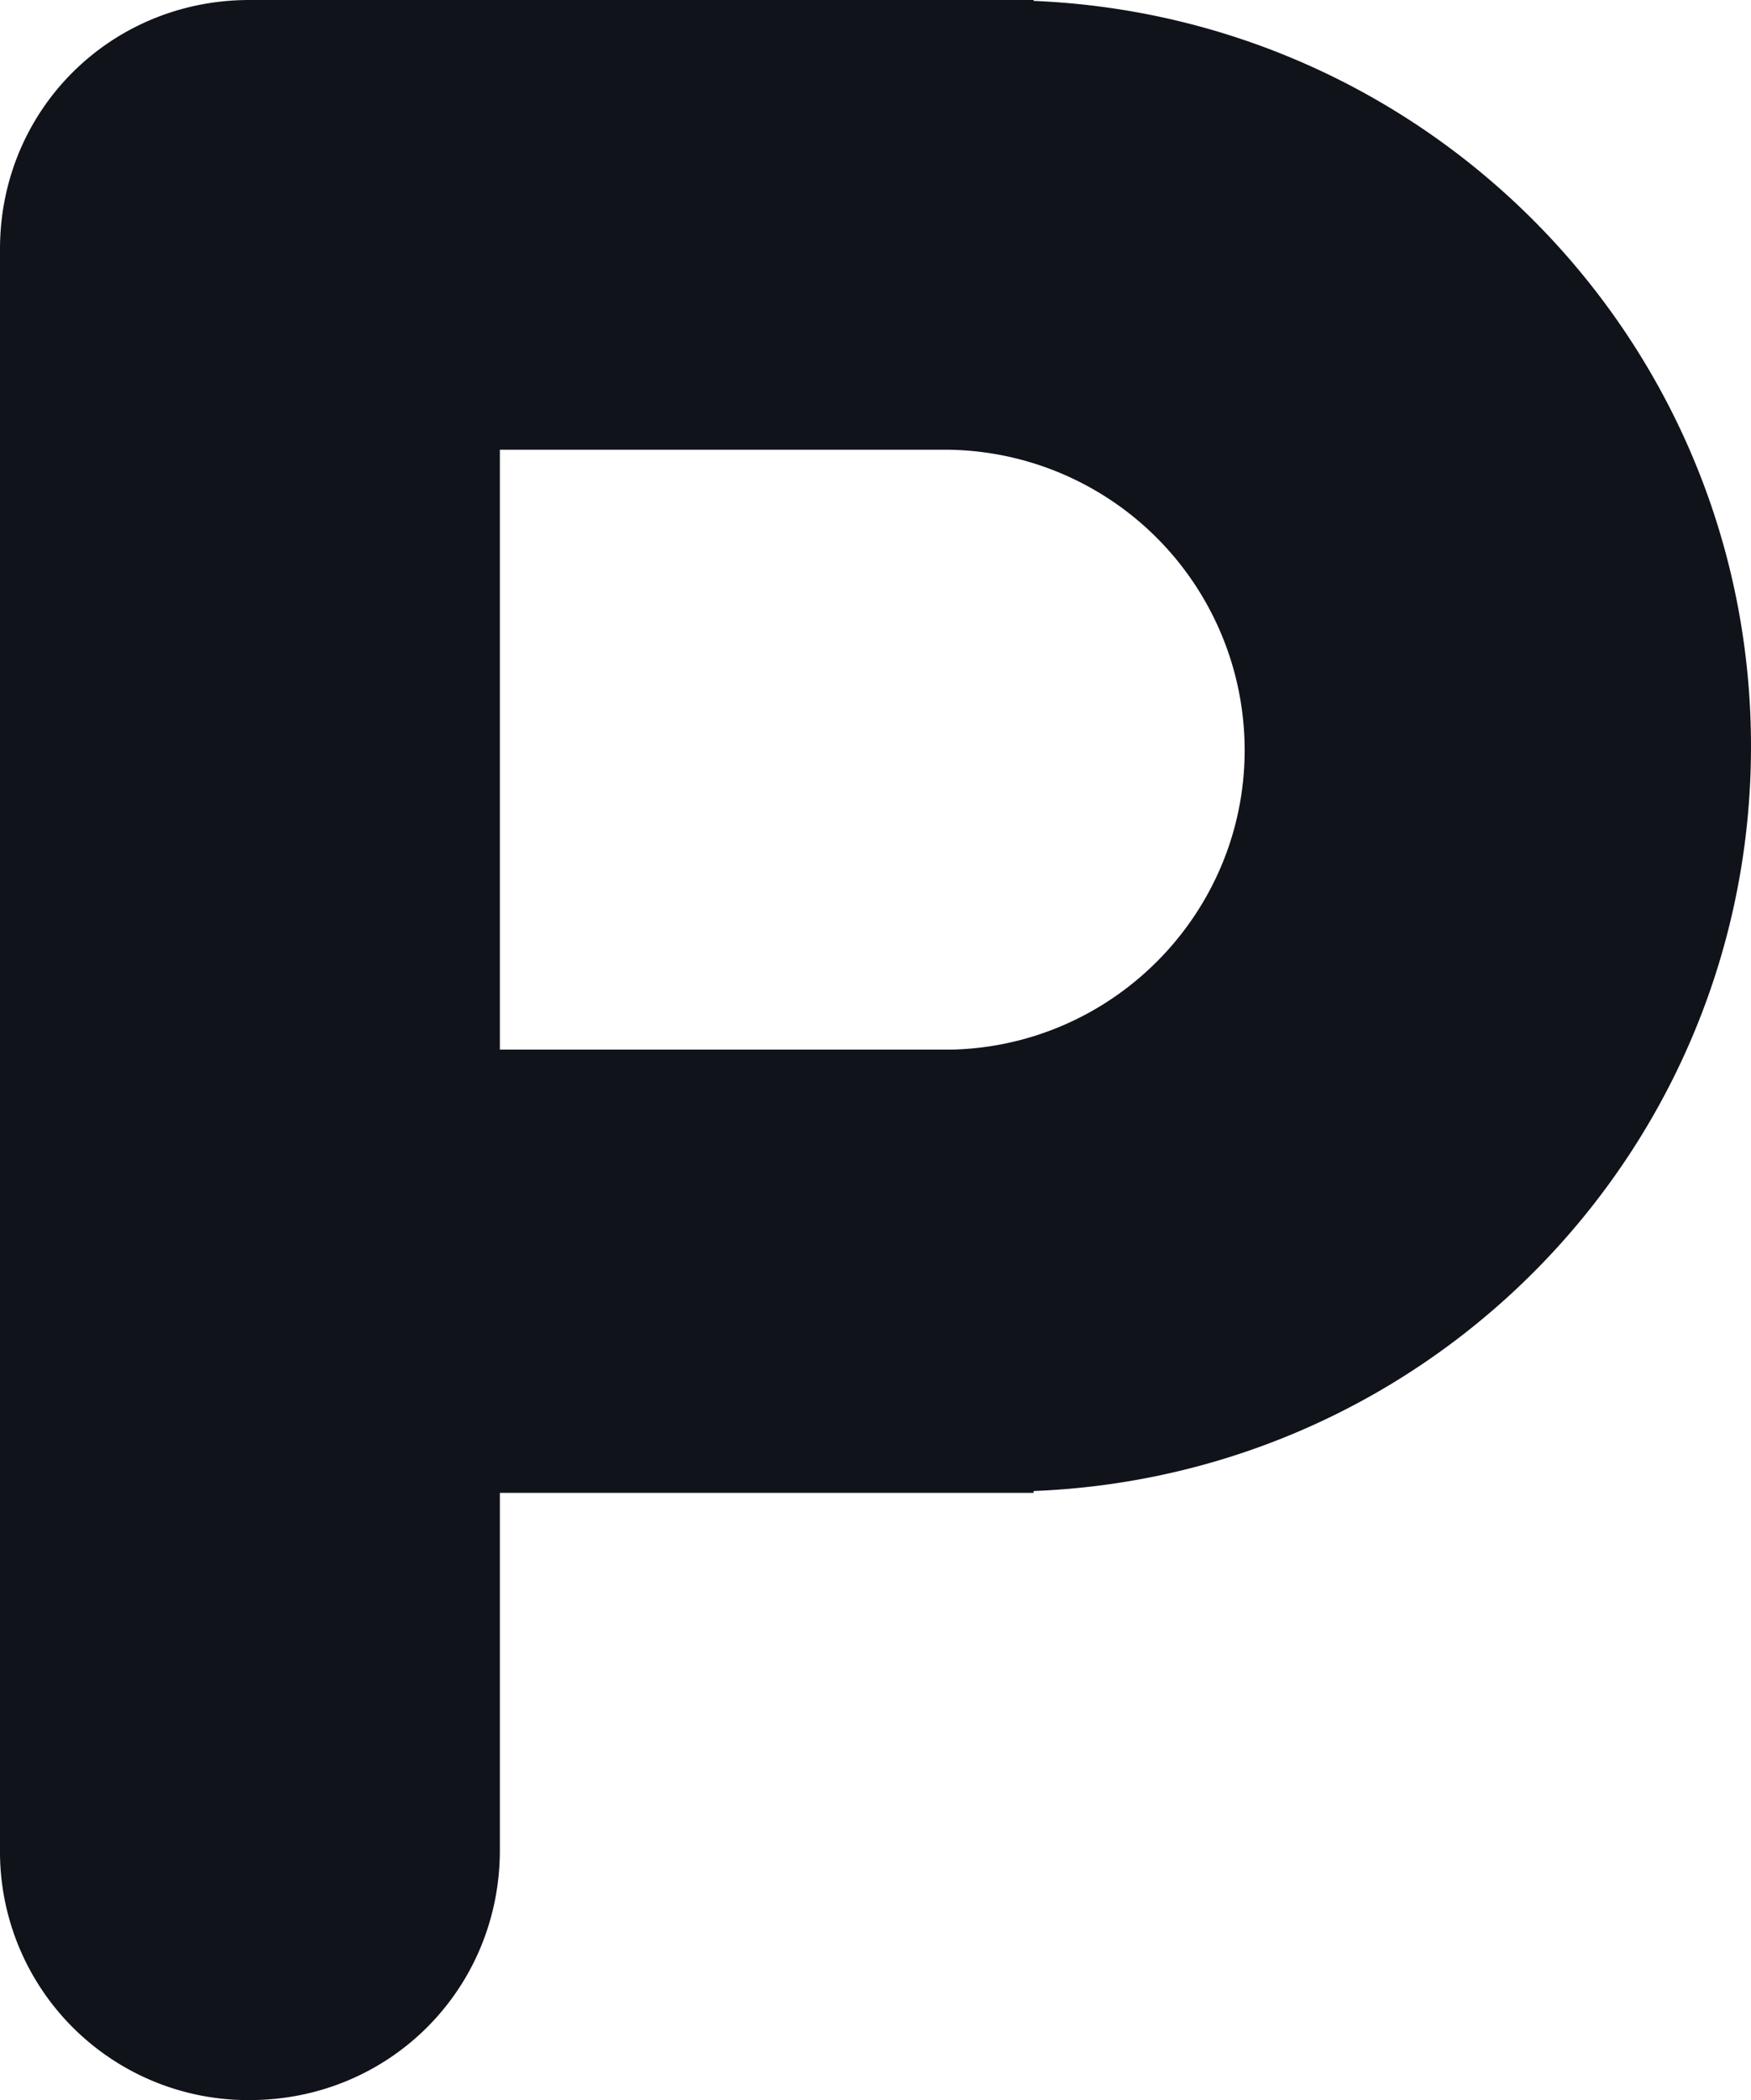 <svg xmlns="http://www.w3.org/2000/svg" viewBox="0 0 43.247 51.847"><path d="M25.528 36.811v.045H12.346v8.819c0 3.437-2.731 6.172-6.185 6.172A6.132 6.132 0 0 1 0 45.675V6.15C0 2.714 2.73 0 6.161 0h19.366v.022c9.864.407 17.72 8.48 17.72 18.405 0 9.926-7.855 17.998-17.72 18.383zm-2.212-25.709h-10.97v14.81h11.195c3.995-.113 7.2-3.392 7.2-7.394a7.42 7.42 0 0 0-7.426-7.416z" fill="#10131a"/></svg>
